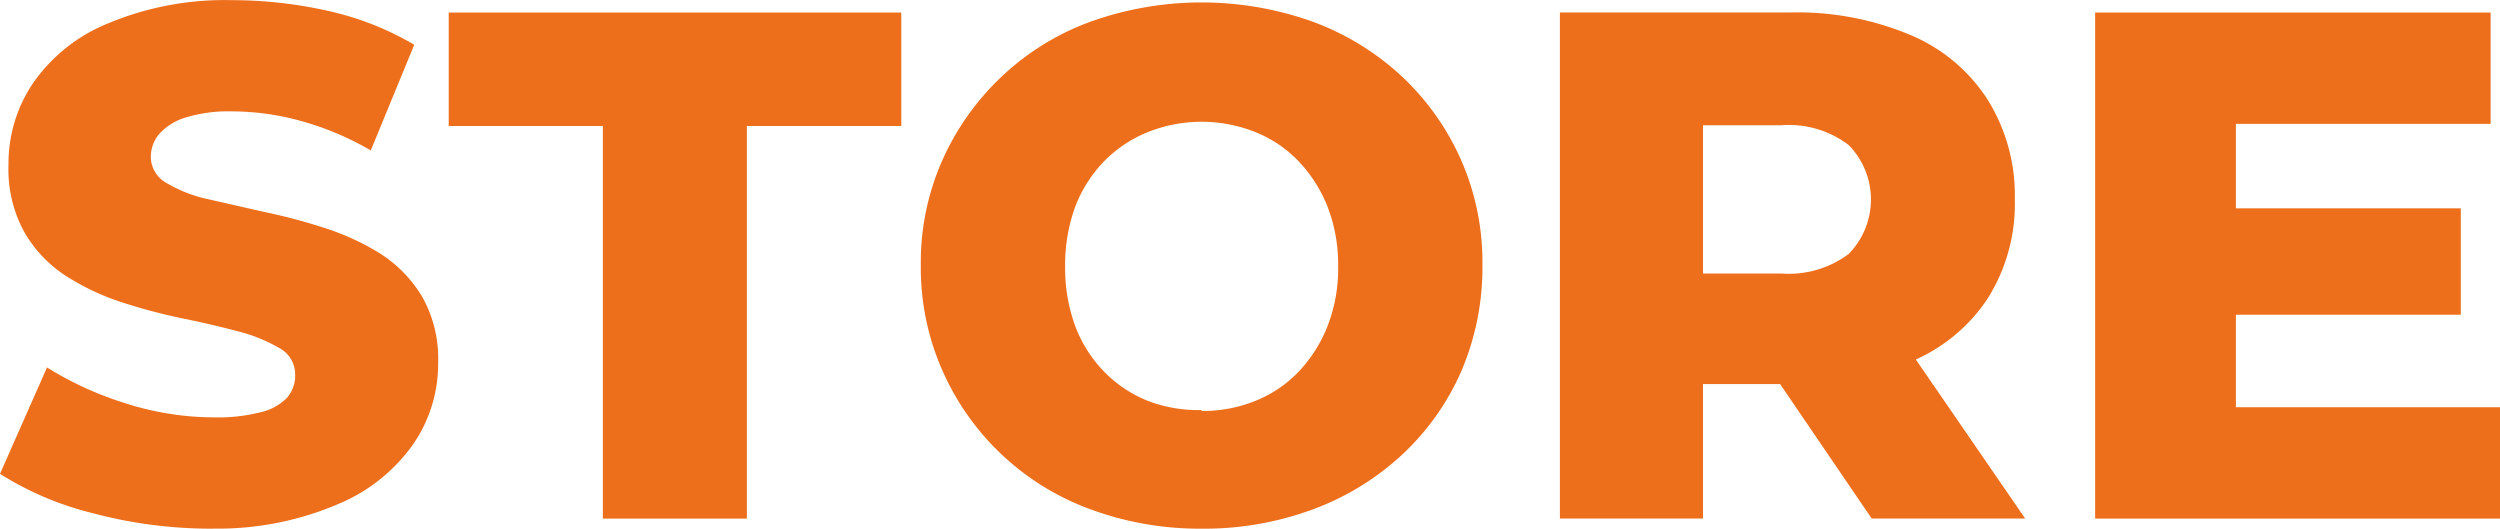 <svg xmlns="http://www.w3.org/2000/svg" width="297.898" height="63" viewBox="0 0 297.898 63">
  <g id="store" transform="translate(-0.02 0.104)">
    <path id="패스_951" data-name="패스 951" d="M226.308,264.961a54.744,54.744,0,0,1-14.336-1.851,37.293,37.293,0,0,1-11.032-4.683l5.6-12.675a40.235,40.235,0,0,0,9.324,4.262A34.727,34.727,0,0,0,226.42,251.7a20.661,20.661,0,0,0,5.6-.617,6.325,6.325,0,0,0,3.108-1.711,3.958,3.958,0,0,0,.98-2.8,3.534,3.534,0,0,0-1.9-3.141,19.109,19.109,0,0,0-4.928-1.991c-2.044-.533-4.256-1.066-6.636-1.542a67.977,67.977,0,0,1-7.252-1.935,28.6,28.6,0,0,1-6.72-3.2,15.274,15.274,0,0,1-4.844-5.16,15.526,15.526,0,0,1-1.876-8.02,17.1,17.1,0,0,1,2.94-9.731,19.97,19.97,0,0,1,8.848-7.067,35.988,35.988,0,0,1,14.812-2.8,52.2,52.2,0,0,1,11.637,1.316A35.113,35.113,0,0,1,250.3,207.3l-5.18,12.591a34.719,34.719,0,0,0-8.4-3.533,31.118,31.118,0,0,0-8.148-1.122,17.5,17.5,0,0,0-5.6.757,6.944,6.944,0,0,0-3.108,1.991,4.266,4.266,0,0,0-.952,2.58,3.59,3.59,0,0,0,1.9,3.225,16.393,16.393,0,0,0,4.9,1.907l6.664,1.514a68.057,68.057,0,0,1,7.28,1.935,29.524,29.524,0,0,1,6.664,3.085,15.609,15.609,0,0,1,4.928,5.1,14.994,14.994,0,0,1,1.9,7.88,16.844,16.844,0,0,1-2.968,9.675,20.557,20.557,0,0,1-8.9,7.123,36.351,36.351,0,0,1-14.98,2.945Z" transform="translate(-200.92 -202.07)" fill="#ed6e1b"/>
    <path id="패스_952" data-name="패스 952" d="M238.368,262.8V216.018H220V202.5h53.928v13.518h-18.4V262.8Z" transform="translate(-166.512 -201.109)" fill="#ed6e1b"/>
    <path id="패스_953" data-name="패스 953" d="M273.512,264.775a37.555,37.555,0,0,1-13.3-2.328A30.82,30.82,0,0,1,242.6,245.874a30.3,30.3,0,0,1-2.548-12.535,29.961,29.961,0,0,1,2.548-12.423,30.987,30.987,0,0,1,7-9.927,30.6,30.6,0,0,1,10.584-6.59,39.312,39.312,0,0,1,26.656,0,31.6,31.6,0,0,1,10.584,6.534,30.566,30.566,0,0,1,7,9.9,30.186,30.186,0,0,1,2.548,12.507,31.42,31.42,0,0,1-2.492,12.619,30.061,30.061,0,0,1-7.028,9.955,31.747,31.747,0,0,1-10.612,6.534,37.274,37.274,0,0,1-13.328,2.327Zm0-14.022a16.777,16.777,0,0,0,6.412-1.206,14.7,14.7,0,0,0,5.152-3.477,16.828,16.828,0,0,0,3.444-5.44,18.841,18.841,0,0,0,1.26-7.095,19.093,19.093,0,0,0-1.26-7.123A16.827,16.827,0,0,0,285.076,221a14.7,14.7,0,0,0-5.152-3.477,17.28,17.28,0,0,0-12.824,0A15.173,15.173,0,0,0,261.892,221a15.959,15.959,0,0,0-3.444,5.412,20.3,20.3,0,0,0-1.2,7.123,20.052,20.052,0,0,0,1.2,7.095,15.821,15.821,0,0,0,3.444,5.44,15.176,15.176,0,0,0,5.208,3.477,16.777,16.777,0,0,0,6.412,1.094Z" transform="translate(-130.308 -201.884)" fill="#ed6e1b"/>
    <path id="패스_954" data-name="패스 954" d="M267.2,262.8v-60.3h27.44a34.7,34.7,0,0,1,14.28,2.664,20.168,20.168,0,0,1,9.24,7.712,21.479,21.479,0,0,1,3.248,11.835,21.171,21.171,0,0,1-3.248,11.891,20.194,20.194,0,0,1-9.24,7.544,35.677,35.677,0,0,1-14.28,2.636H276.58l7.672-7.236V262.8Zm17.052-21.286-7.672-7.909H293.6a11.915,11.915,0,0,0,8.008-2.328,9.265,9.265,0,0,0,0-12.985,11.775,11.775,0,0,0-8.008-2.356H276.58l7.672-7.853Zm20.1,21.286L289.4,240.845h18.144L322.64,262.8Z" transform="translate(-81.304 -201.117)" fill="#ed6e1b"/>
    <path id="패스_955" data-name="패스 955" d="M306.712,249.531h31.472V262.8H289.94V202.5h47.124v13.265H306.712Zm-1.2-23.7h28v12.676h-28Z" transform="translate(-40.265 -201.109)" fill="#ed6e1b"/>
  </g>
</svg>
